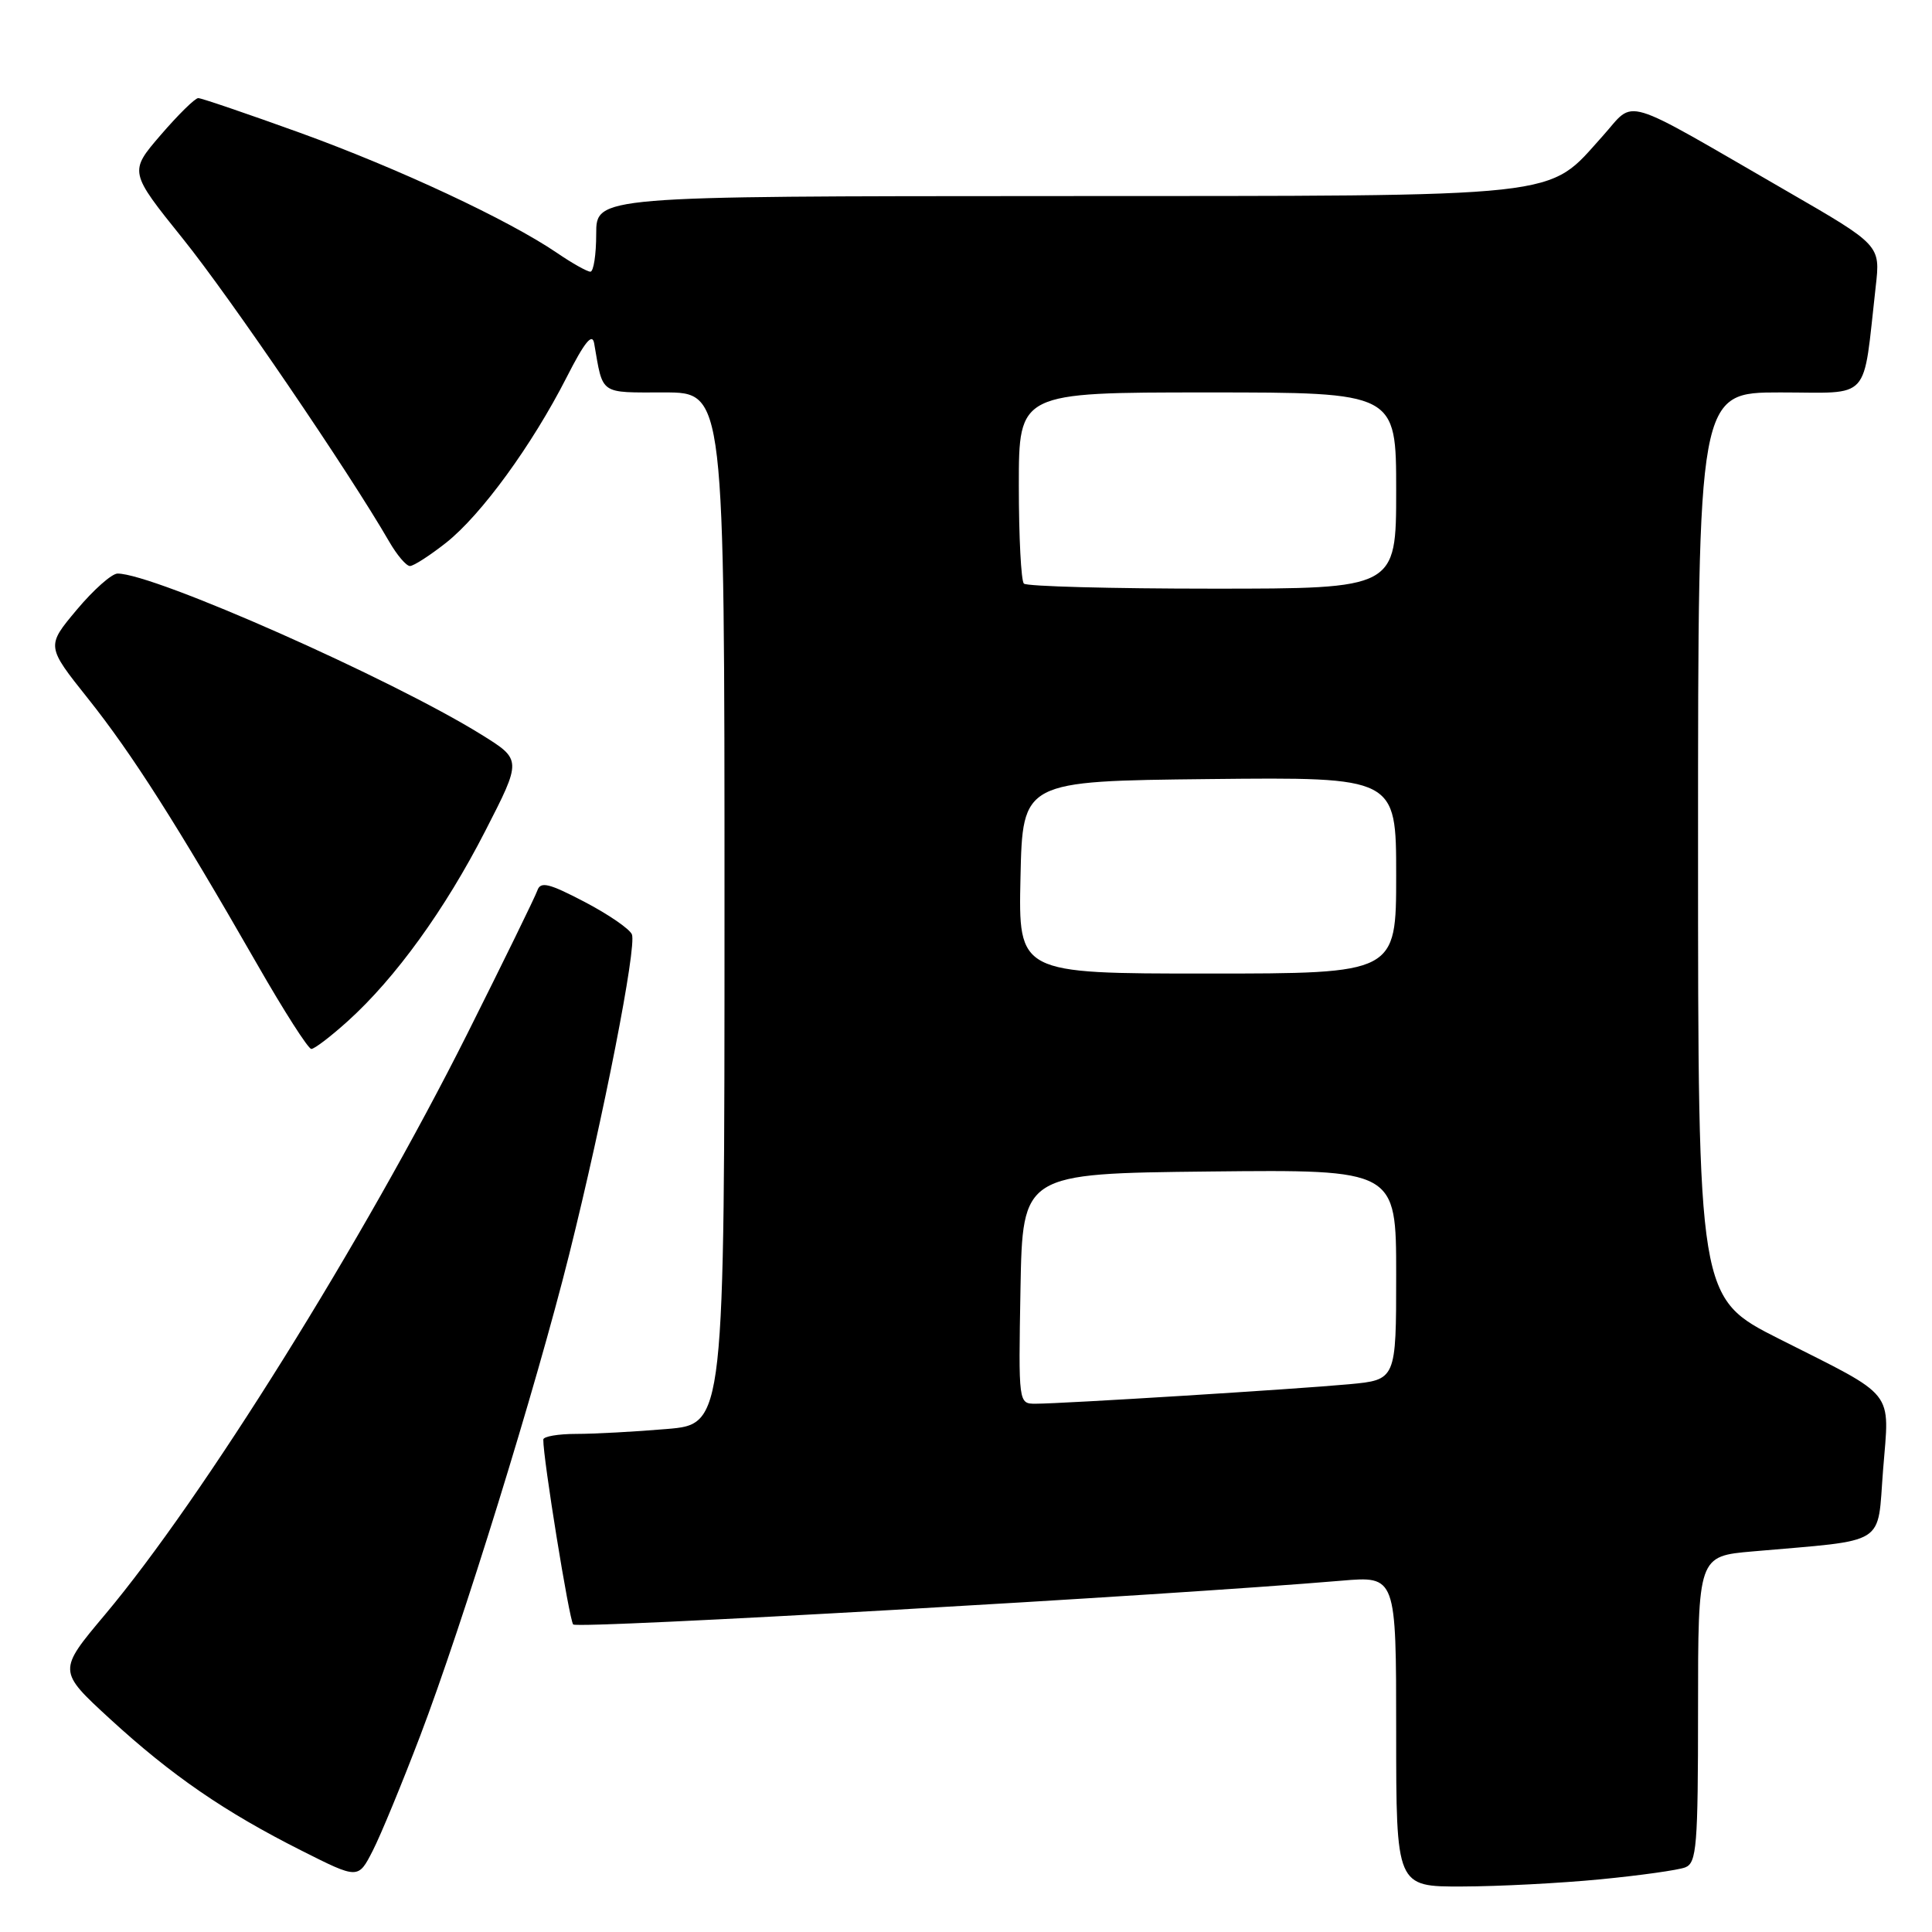 <?xml version="1.0" encoding="UTF-8" standalone="no"?>
<!DOCTYPE svg PUBLIC "-//W3C//DTD SVG 1.1//EN" "http://www.w3.org/Graphics/SVG/1.1/DTD/svg11.dtd" >
<svg xmlns="http://www.w3.org/2000/svg" xmlns:xlink="http://www.w3.org/1999/xlink" version="1.1" viewBox="0 0 256 256">
 <g >
 <path fill="currentColor"
d=" M 212.05 249.02 C 217.31 248.51 222.37 247.80 223.30 247.44 C 224.82 246.85 225.00 244.66 225.00 226.49 C 225.00 206.20 225.00 206.20 232.25 205.57 C 250.32 203.98 248.71 204.99 249.52 194.74 C 250.37 184.01 251.40 185.30 235.75 177.41 C 225.00 171.98 225.00 171.98 225.00 111.99 C 225.00 52.00 225.00 52.00 235.89 52.00 C 248.10 52.00 246.79 53.45 248.54 37.99 C 249.17 32.49 249.17 32.49 236.83 25.36 C 214.32 12.36 216.80 13.10 212.36 18.03 C 204.87 26.34 208.36 25.95 139.75 25.98 C 79.00 26.00 79.00 26.00 79.00 31.00 C 79.00 33.75 78.65 36.00 78.23 36.00 C 77.81 36.00 75.82 34.89 73.82 33.52 C 67.32 29.10 52.79 22.32 39.77 17.60 C 32.76 15.07 26.69 13.00 26.27 13.00 C 25.84 13.00 23.61 15.20 21.30 17.88 C 17.10 22.76 17.10 22.76 24.23 31.63 C 30.50 39.42 46.22 62.51 51.56 71.75 C 52.59 73.54 53.83 75.00 54.32 75.00 C 54.81 75.00 56.97 73.60 59.13 71.90 C 63.78 68.21 70.49 59.00 75.08 50.00 C 77.46 45.32 78.48 44.06 78.73 45.50 C 79.93 52.40 79.35 52.00 88.02 52.00 C 96.00 52.00 96.00 52.00 96.00 120.35 C 96.00 188.71 96.00 188.71 88.35 189.35 C 84.14 189.71 78.74 190.00 76.35 190.00 C 73.96 190.00 71.99 190.34 71.99 190.75 C 71.95 193.19 75.42 214.63 75.95 215.25 C 76.49 215.87 154.39 211.43 177.75 209.45 C 185.00 208.83 185.00 208.83 185.00 229.41 C 185.00 250.00 185.00 250.00 193.75 249.97 C 198.56 249.96 206.80 249.53 212.05 249.02 Z  M 55.68 230.00 C 61.29 215.26 71.02 183.83 75.42 166.22 C 79.97 148.01 84.39 125.44 83.73 123.81 C 83.43 123.09 80.61 121.15 77.45 119.50 C 72.72 117.03 71.62 116.76 71.20 118.00 C 70.91 118.83 66.73 127.38 61.91 137.00 C 48.20 164.32 26.88 198.51 13.91 213.95 C 7.65 221.40 7.65 221.40 14.57 227.76 C 22.76 235.27 29.75 240.08 39.98 245.23 C 47.46 249.00 47.46 249.00 49.38 245.25 C 50.44 243.19 53.27 236.32 55.68 230.00 Z  M 46.10 135.29 C 52.40 129.60 58.98 120.50 64.30 110.11 C 69.14 100.67 69.14 100.67 63.82 97.36 C 51.82 89.91 20.41 76.00 15.58 76.00 C 14.81 76.00 12.37 78.17 10.16 80.81 C 6.13 85.62 6.13 85.62 11.66 92.56 C 17.50 99.89 23.47 109.27 34.06 127.74 C 37.60 133.93 40.84 138.99 41.25 138.99 C 41.66 139.00 43.84 137.33 46.10 135.29 Z  M 135.22 170.75 C 135.50 155.50 135.50 155.50 160.25 155.23 C 185.00 154.97 185.00 154.97 185.00 168.90 C 185.00 182.84 185.00 182.84 178.75 183.42 C 171.74 184.07 140.74 186.00 137.22 186.00 C 134.95 186.00 134.95 186.00 135.22 170.75 Z  M 135.22 116.25 C 135.50 103.50 135.50 103.50 160.25 103.23 C 185.00 102.97 185.00 102.97 185.00 115.98 C 185.00 129.00 185.00 129.00 159.97 129.00 C 134.94 129.00 134.94 129.00 135.22 116.25 Z  M 135.67 77.33 C 135.30 76.97 135.00 71.12 135.00 64.33 C 135.00 52.00 135.00 52.00 160.00 52.00 C 185.00 52.00 185.00 52.00 185.00 65.00 C 185.00 78.00 185.00 78.00 160.67 78.00 C 147.28 78.00 136.03 77.70 135.67 77.33 Z "/>
</g>
</svg>
